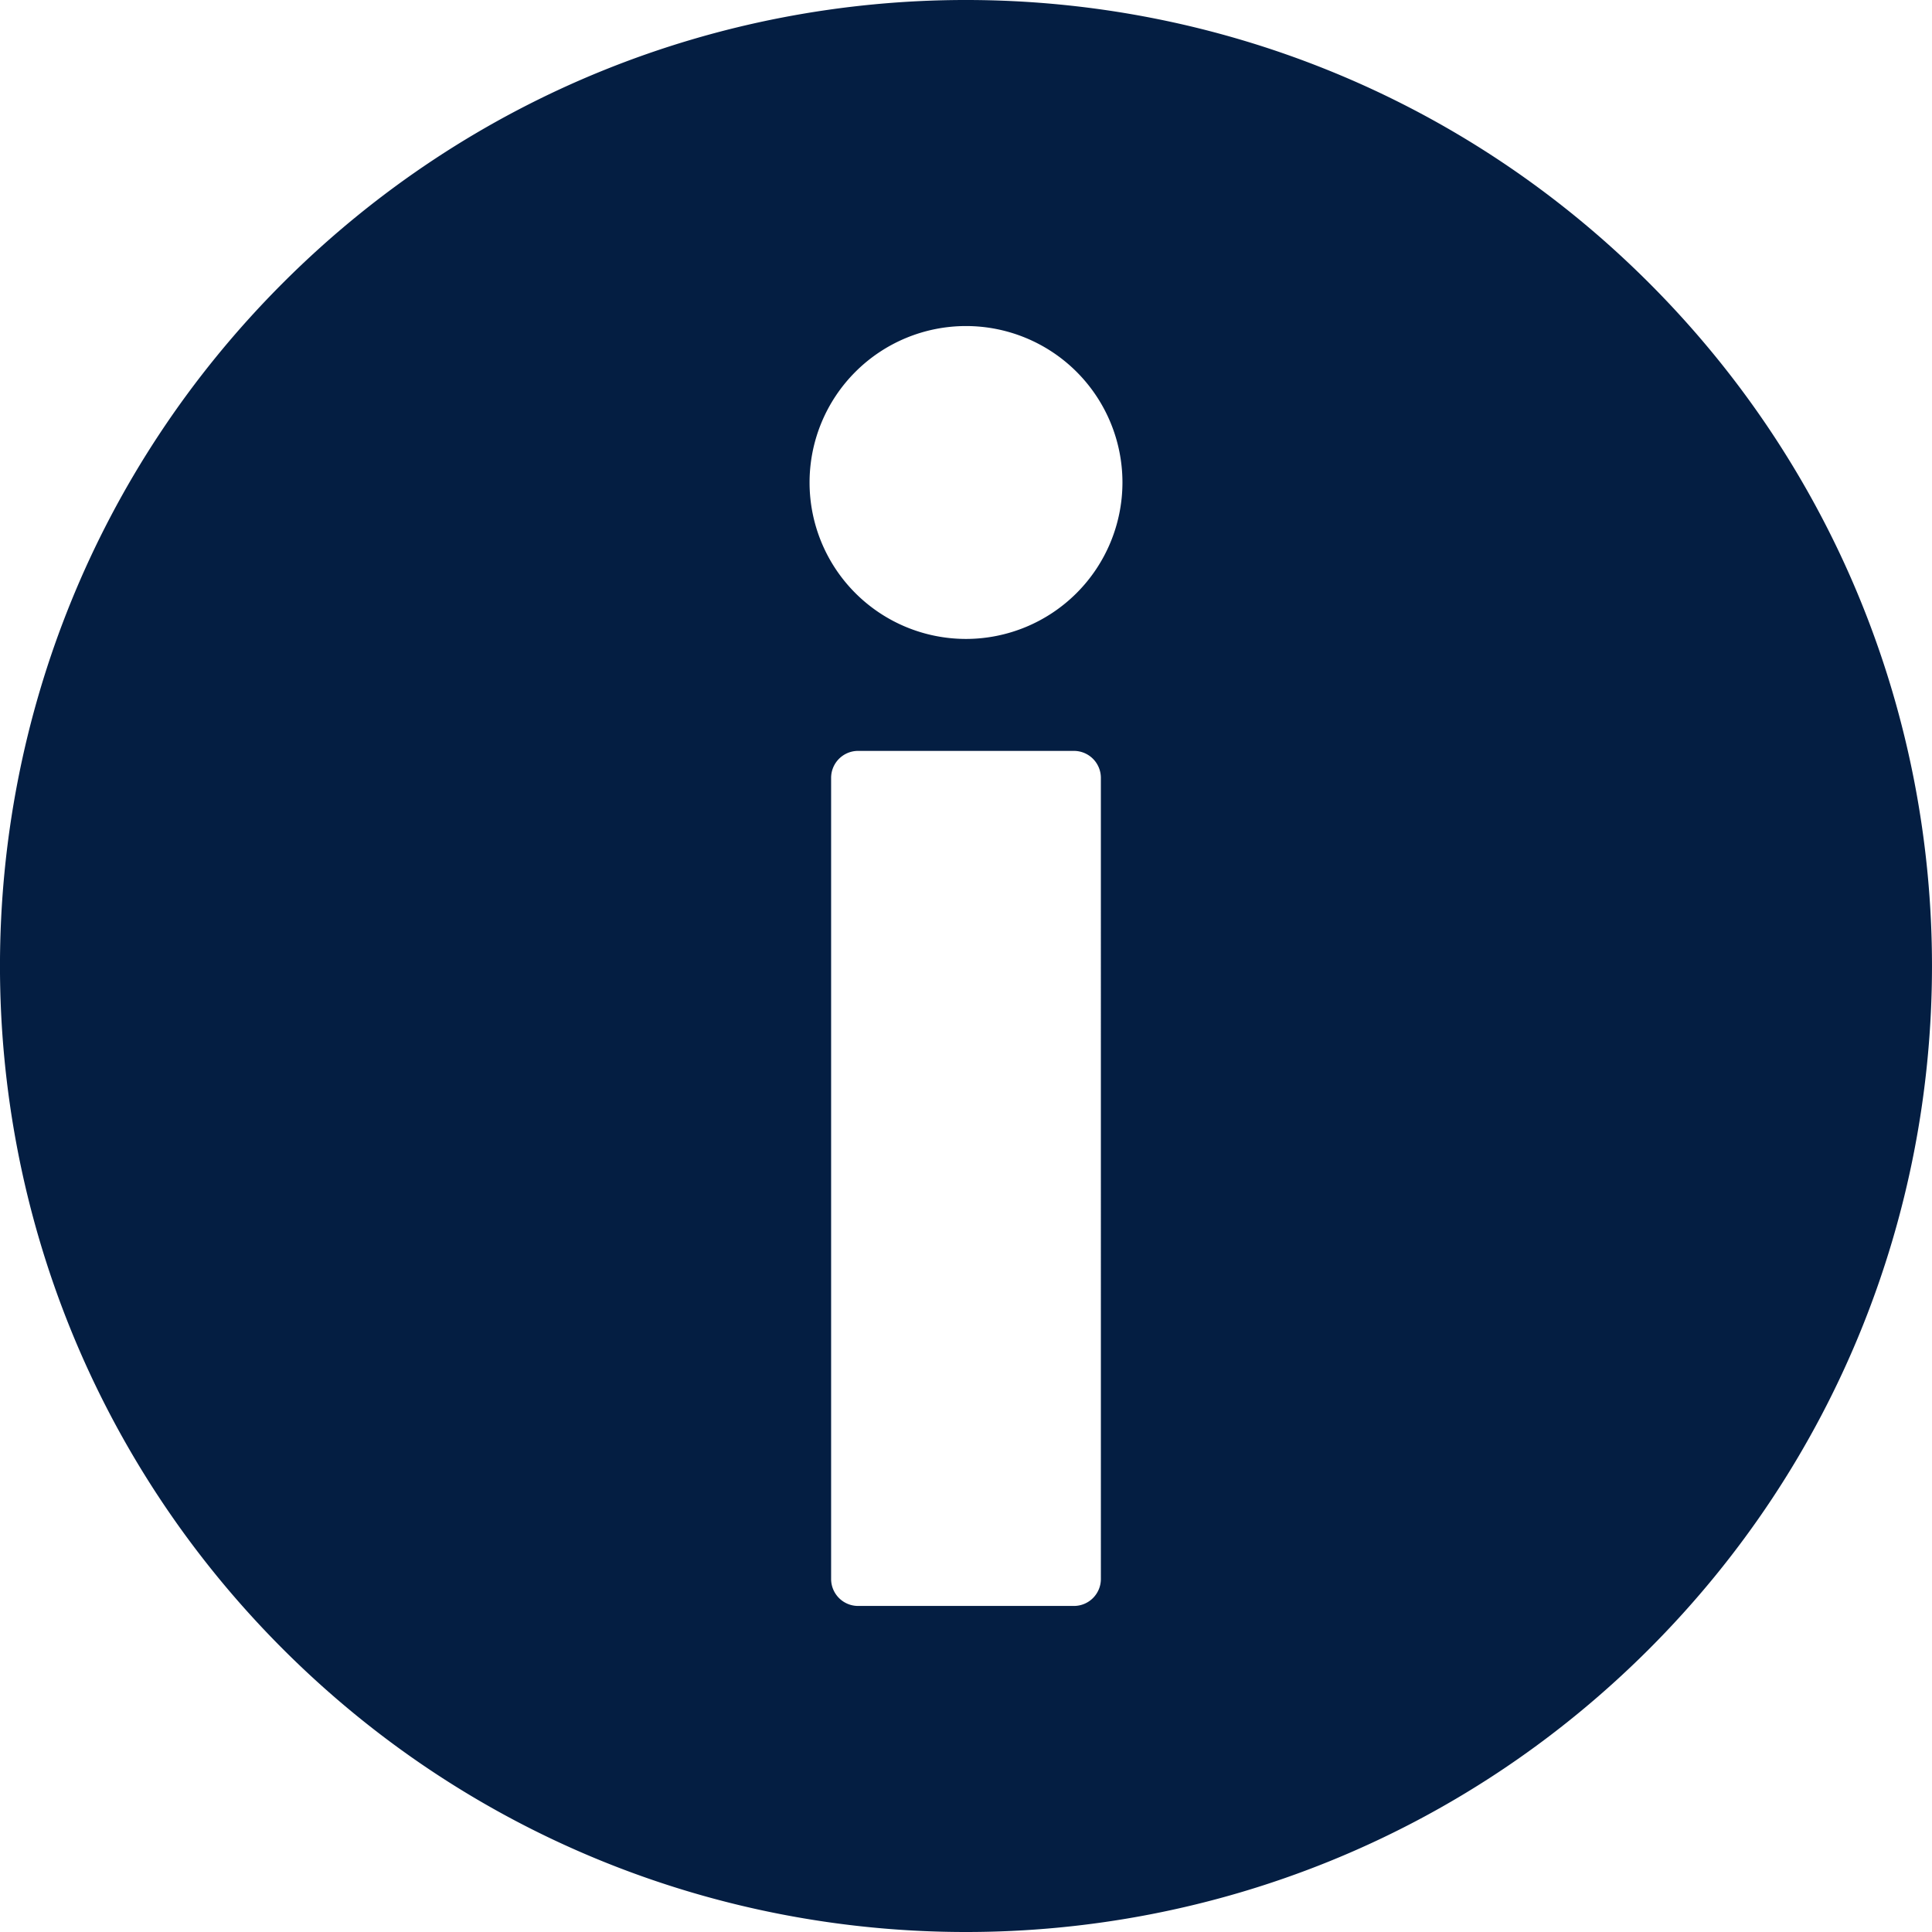 <svg xmlns="http://www.w3.org/2000/svg" width="416.979" height="416.979" viewBox="0 0 416.979 416.979">
  <g id="info-icon-svgrepo-com" transform="translate(0 0)">
    <path id="Path_1" data-name="Path 1" d="M356,61.156c-81.37-81.47-213.377-81.551-294.848-.182s-81.552,213.379-.181,294.85,213.378,81.551,294.849.181S437.375,142.626,356,61.156ZM237.6,340.786a5.821,5.821,0,0,1-5.822,5.822H185.2a5.821,5.821,0,0,1-5.822-5.822v-172.9a5.821,5.821,0,0,1,5.822-5.822h46.576a5.821,5.821,0,0,1,5.822,5.822ZM208.49,137.9a33.765,33.765,0,1,1,33.766-33.765A33.8,33.8,0,0,1,208.49,137.9Z" fill="#041e42"/>
  </g>
</svg>
